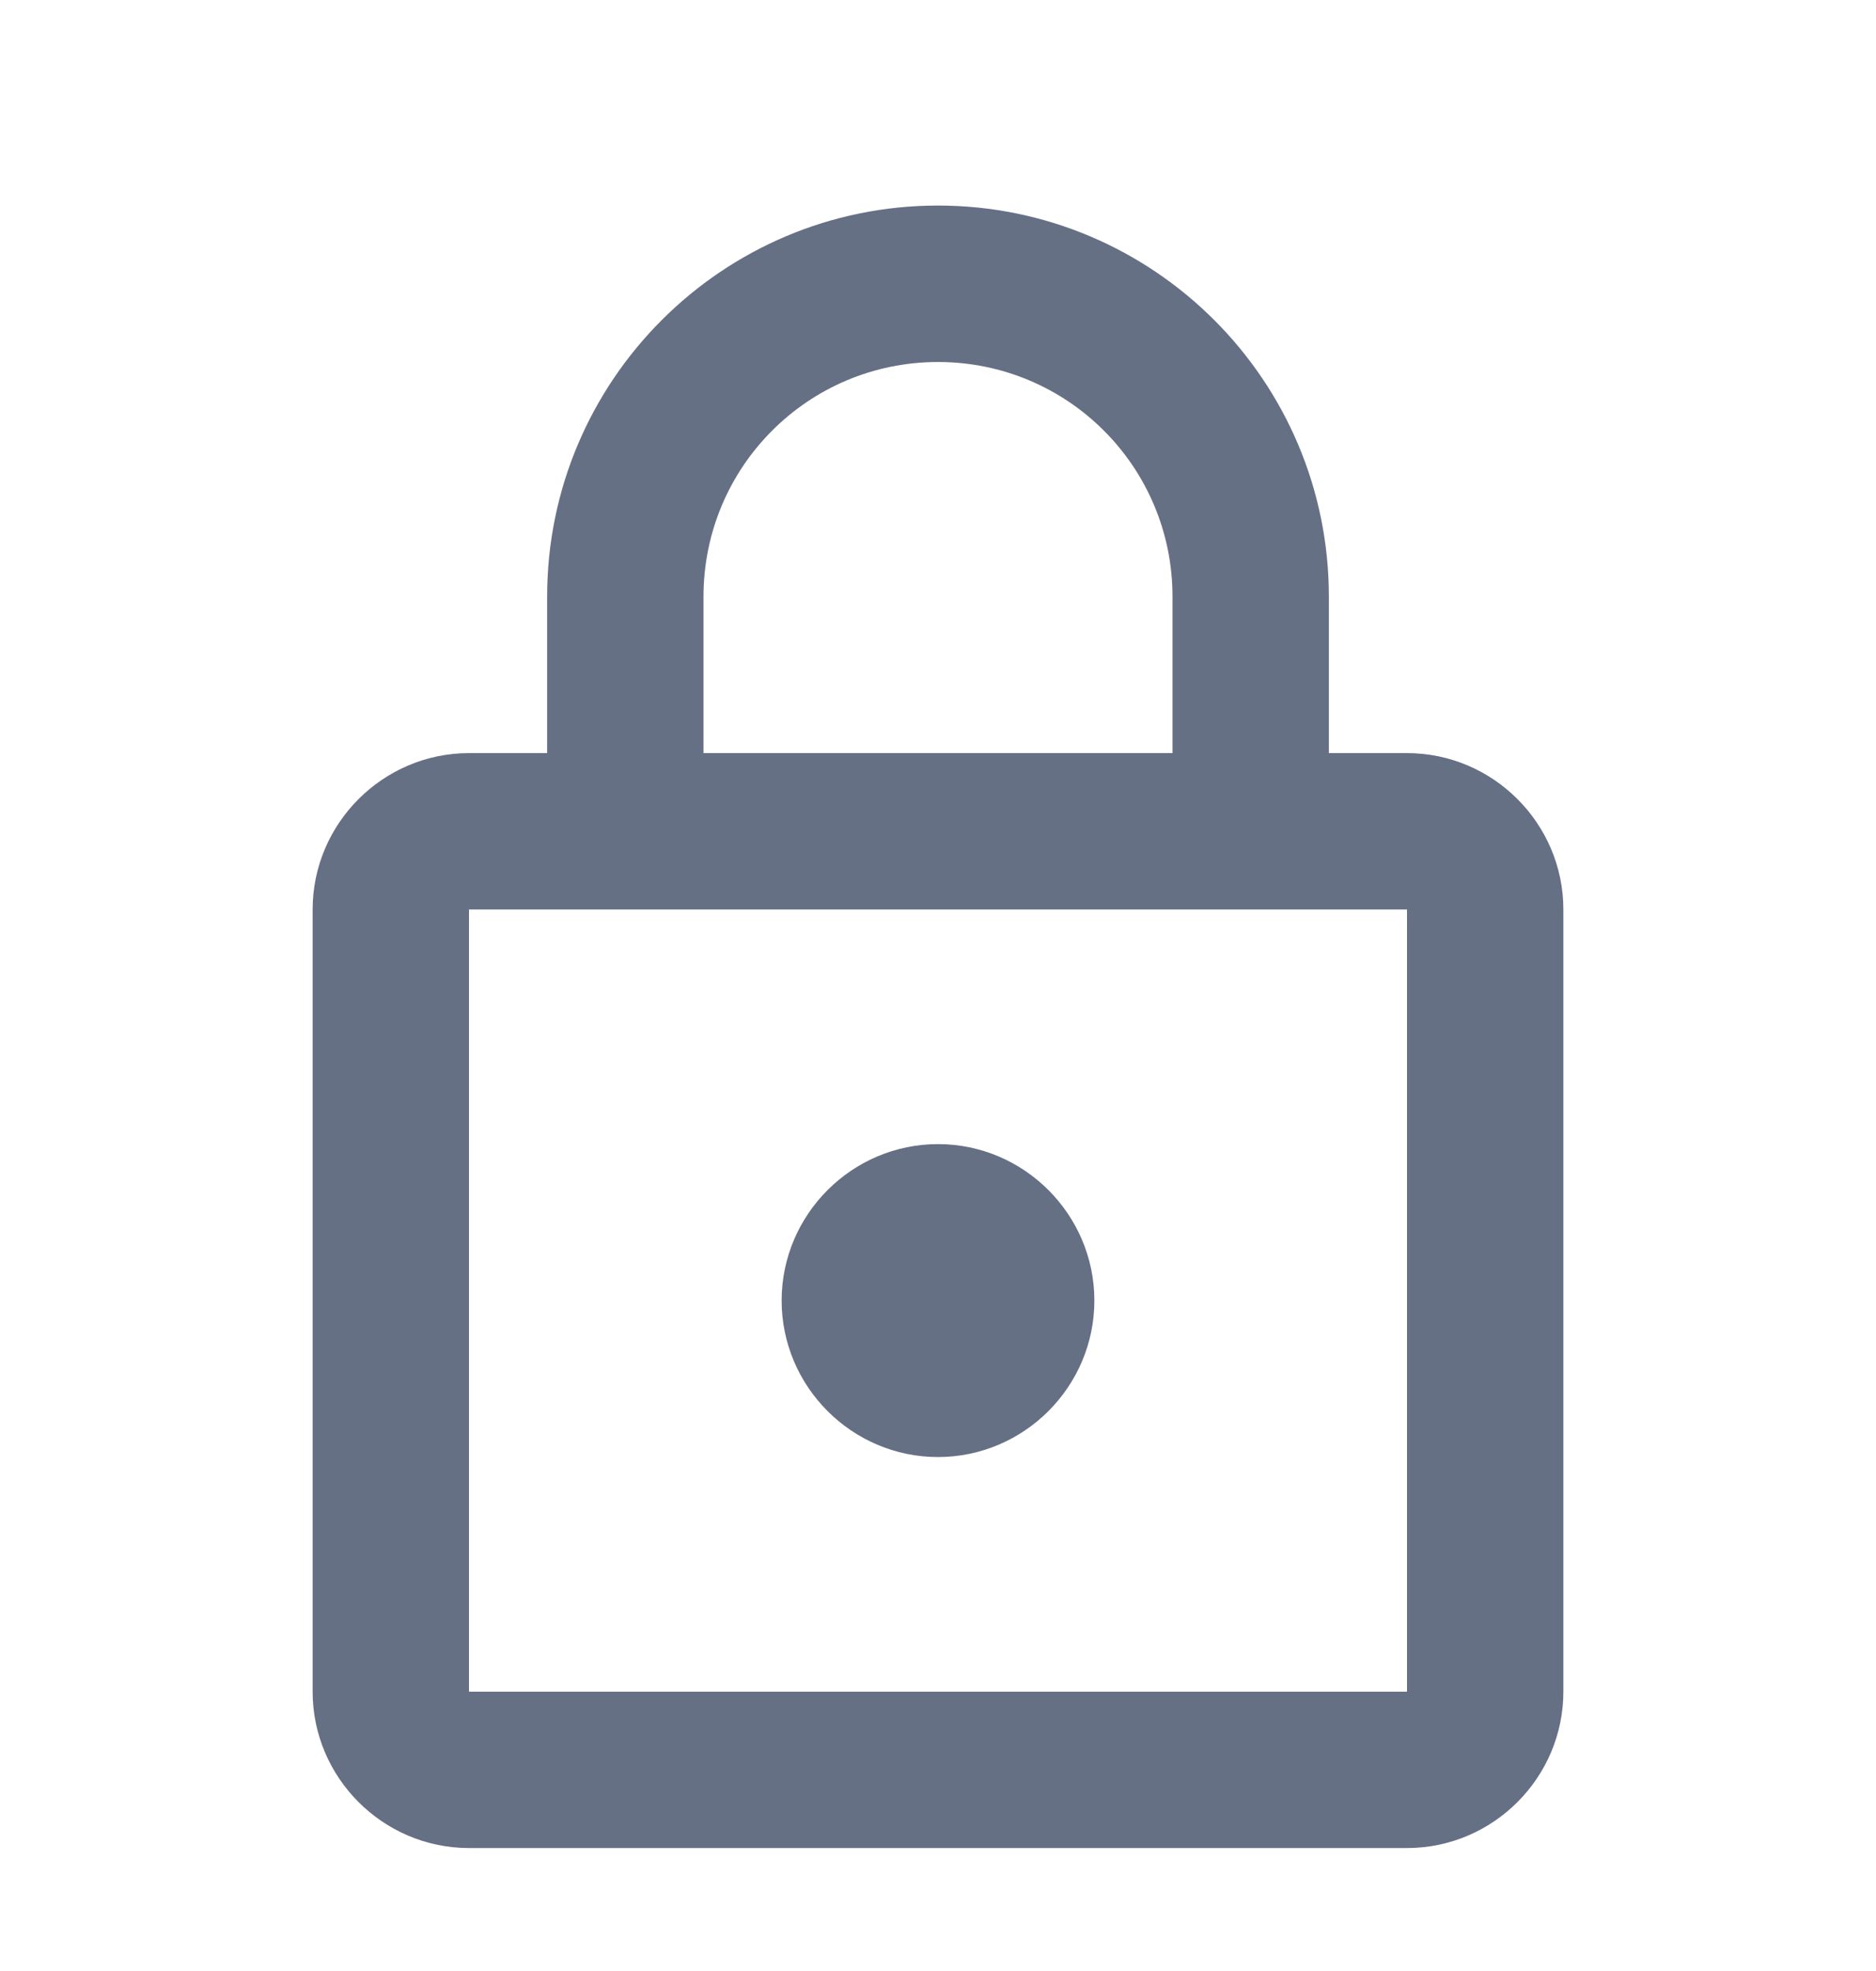 <svg width="20" height="21" viewBox="0 0 20 21" fill="none" xmlns="http://www.w3.org/2000/svg">
<g id="lock">
<path id="Vector" d="M15 8.024H14.167V6.357C14.167 4.057 12.3 2.19 10 2.19C7.7 2.19 5.833 4.057 5.833 6.357V8.024H5C4.083 8.024 3.333 8.774 3.333 9.69V18.024C3.333 18.94 4.083 19.69 5 19.69H15C15.917 19.69 16.667 18.94 16.667 18.024V9.69C16.667 8.774 15.917 8.024 15 8.024ZM7.5 6.357C7.5 4.974 8.617 3.857 10 3.857C11.383 3.857 12.5 4.974 12.5 6.357V8.024H7.5V6.357ZM15 18.024H5V9.69H15V18.024ZM10 15.524C10.917 15.524 11.667 14.774 11.667 13.857C11.667 12.94 10.917 12.19 10 12.19C9.083 12.19 8.333 12.94 8.333 13.857C8.333 14.774 9.083 15.524 10 15.524Z" fill="#667085"/>
</g>
</svg>
